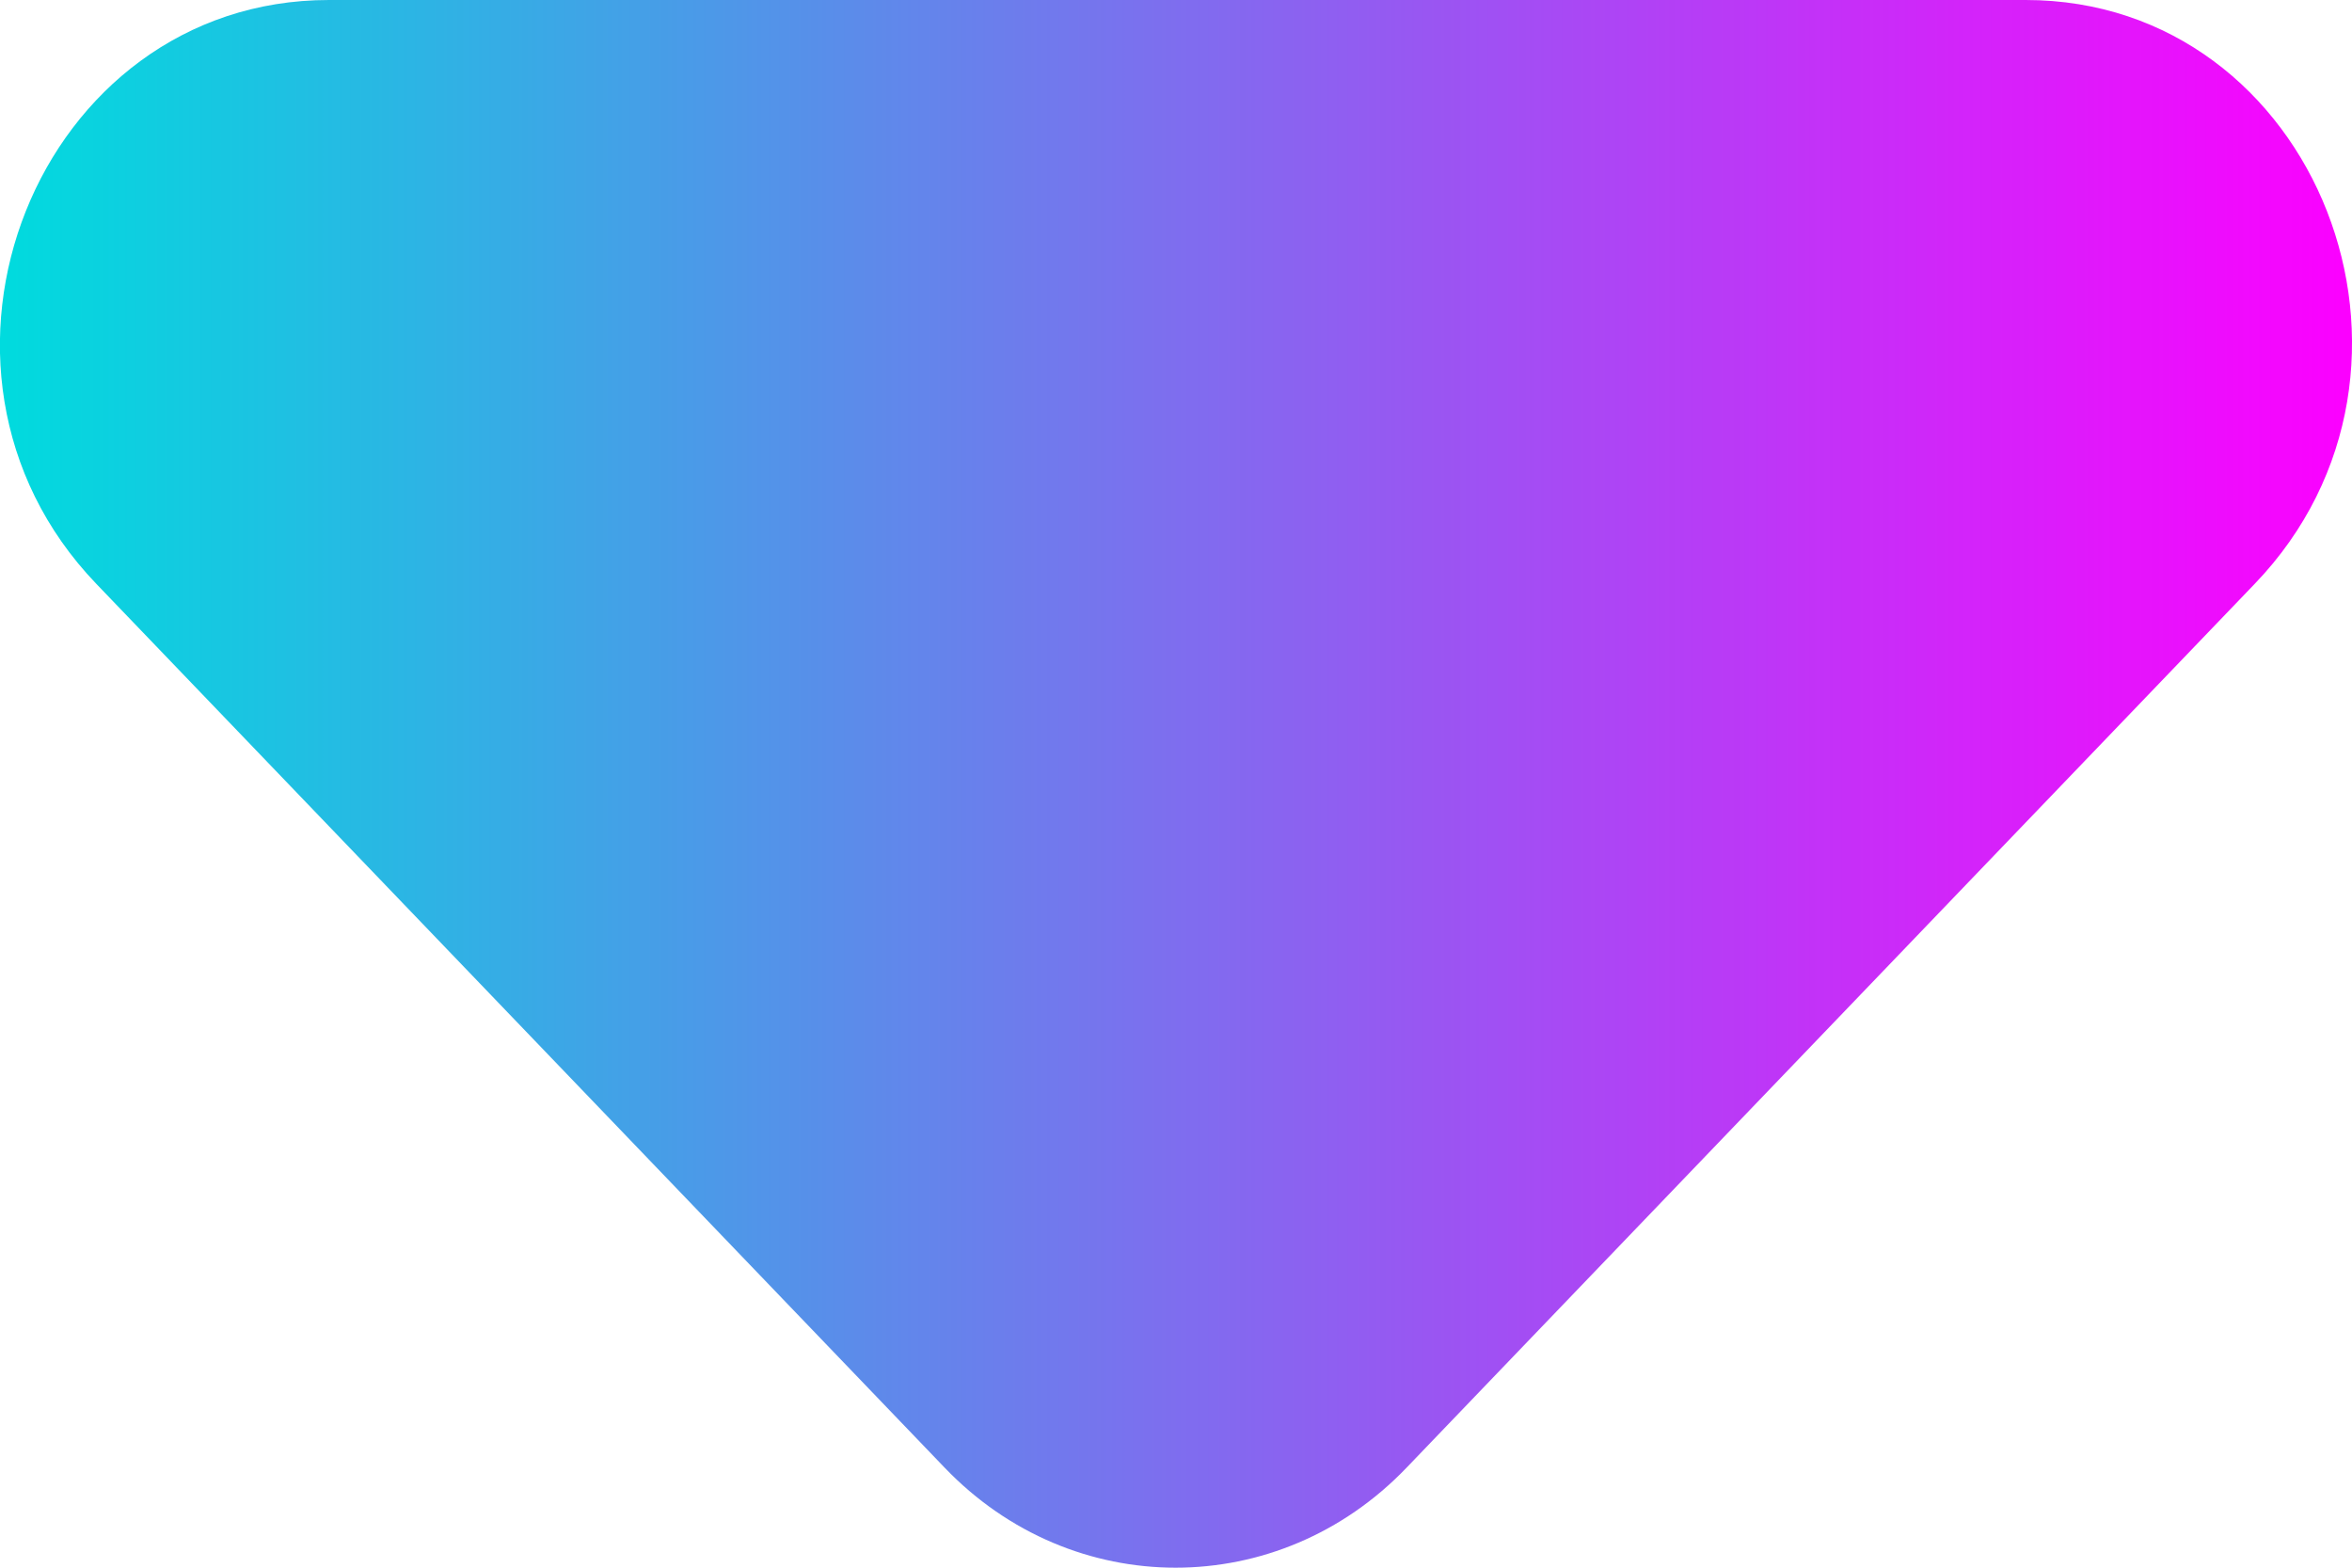 <svg width="12" height="8" viewBox="0 0 12 8" fill="none" xmlns="http://www.w3.org/2000/svg" xmlns:xlink="http://www.w3.org/1999/xlink">
	<desc>
			Created with Pixso.
	</desc>
	<defs>
		<linearGradient id="paint_linear_603_25721_0" x1="9.921" y1="8" x2="1.417" y2="0" gradientUnits="userSpaceOnUse">
			<stop stop-color="#00A6C2"/>
			<stop offset="1" stop-color="#1544DF"/>
		</linearGradient>
		<linearGradient id="paint_linear_603_25721_1" x1="12" y1="4" x2="-0" y2="4" gradientUnits="userSpaceOnUse">
			<stop stop-color="#FC00FF"/>
			<stop offset="1" stop-color="#00DBDE"/>
		</linearGradient>
	</defs>
	<path id="icon/navigation/arrow_drop_up_24px" d="M11.504 2.979L7.176 7.49C6.524 8.17 5.472 8.17 4.82 7.49L0.491 2.979C-0.562 1.881 0.19 0 1.678 0L10.335 0C11.822 0 12.558 1.881 11.504 2.979Z" fill="url(#paint_linear_603_25721_0)" fill-opacity="0" fill-rule="nonzero"/>
	<path id="icon/navigation/arrow_drop_up_24px" d="M11.504 2.979L7.176 7.49C6.524 8.17 5.472 8.17 4.82 7.49L0.491 2.979C-0.562 1.881 0.19 0 1.678 0L10.335 0C11.822 0 12.558 1.881 11.504 2.979Z" fill="url(#paint_linear_603_25721_1)" fill-opacity="1" fill-rule="nonzero"/>
</svg>
